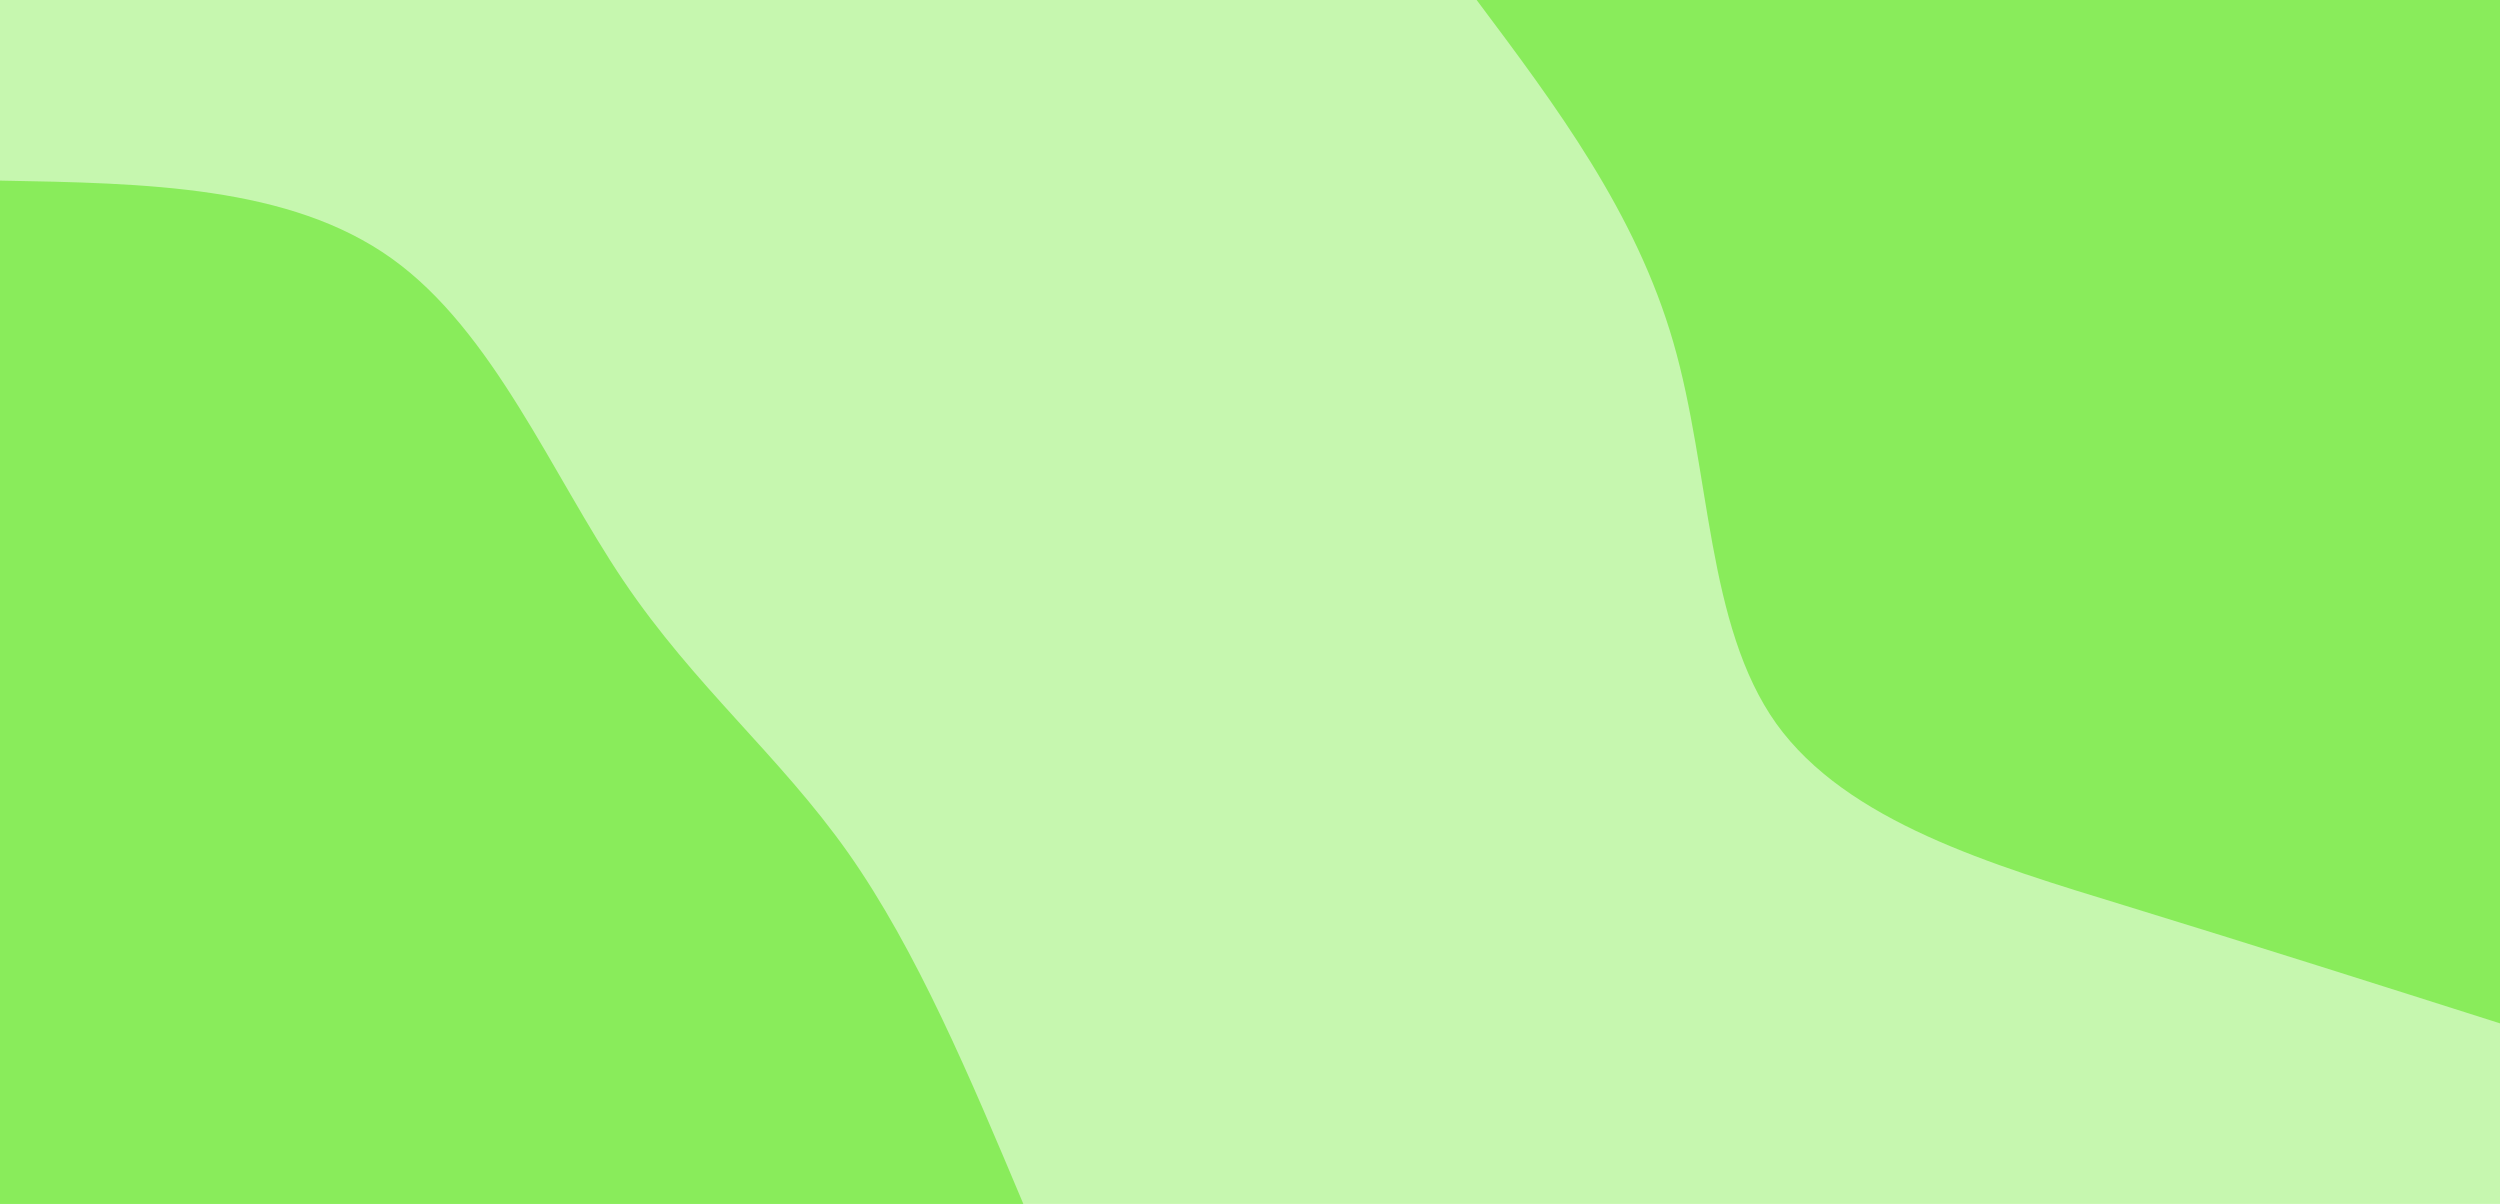 <svg id="visual" viewBox="0 0 760 366" width="760" height="366" xmlns="http://www.w3.org/2000/svg" xmlns:xlink="http://www.w3.org/1999/xlink" version="1.1"><rect x="0" y="0" width="760" height="366" fill="#c6f7af"></rect><defs><linearGradient id="grad1_0" x1="51.8%" y1="0%" x2="100%" y2="100%"><stop offset="8.47%" stop-color="#c6f7af" stop-opacity="1"></stop><stop offset="91.53%" stop-color="#c6f7af" stop-opacity="1"></stop></linearGradient></defs><defs><linearGradient id="grad2_0" x1="0%" y1="0%" x2="48.2%" y2="100%"><stop offset="8.47%" stop-color="#c6f7af" stop-opacity="1"></stop><stop offset="91.53%" stop-color="#c6f7af" stop-opacity="1"></stop></linearGradient></defs><g transform="translate(760, 0)"><path d="M0 311.1C-36.8 299.4 -73.6 287.7 -114 275.3C-154.5 262.9 -198.6 249.8 -220 220C-241.3 190.1 -239.9 143.5 -251.3 104.1C-262.7 64.6 -286.9 32.3 -311.1 0L0 0Z" fill="#89ec5b"></path></g><g transform="translate(0, 366)"><path d="M0 -311.1C44.1 -310.3 88.1 -309.6 119.1 -287.4C150 -265.3 167.8 -221.7 189.5 -189.5C211.2 -157.3 236.8 -136.5 257.8 -106.8C278.7 -77.1 294.9 -38.5 311.1 0L0 0Z" fill="#89ec5b"></path></g></svg>